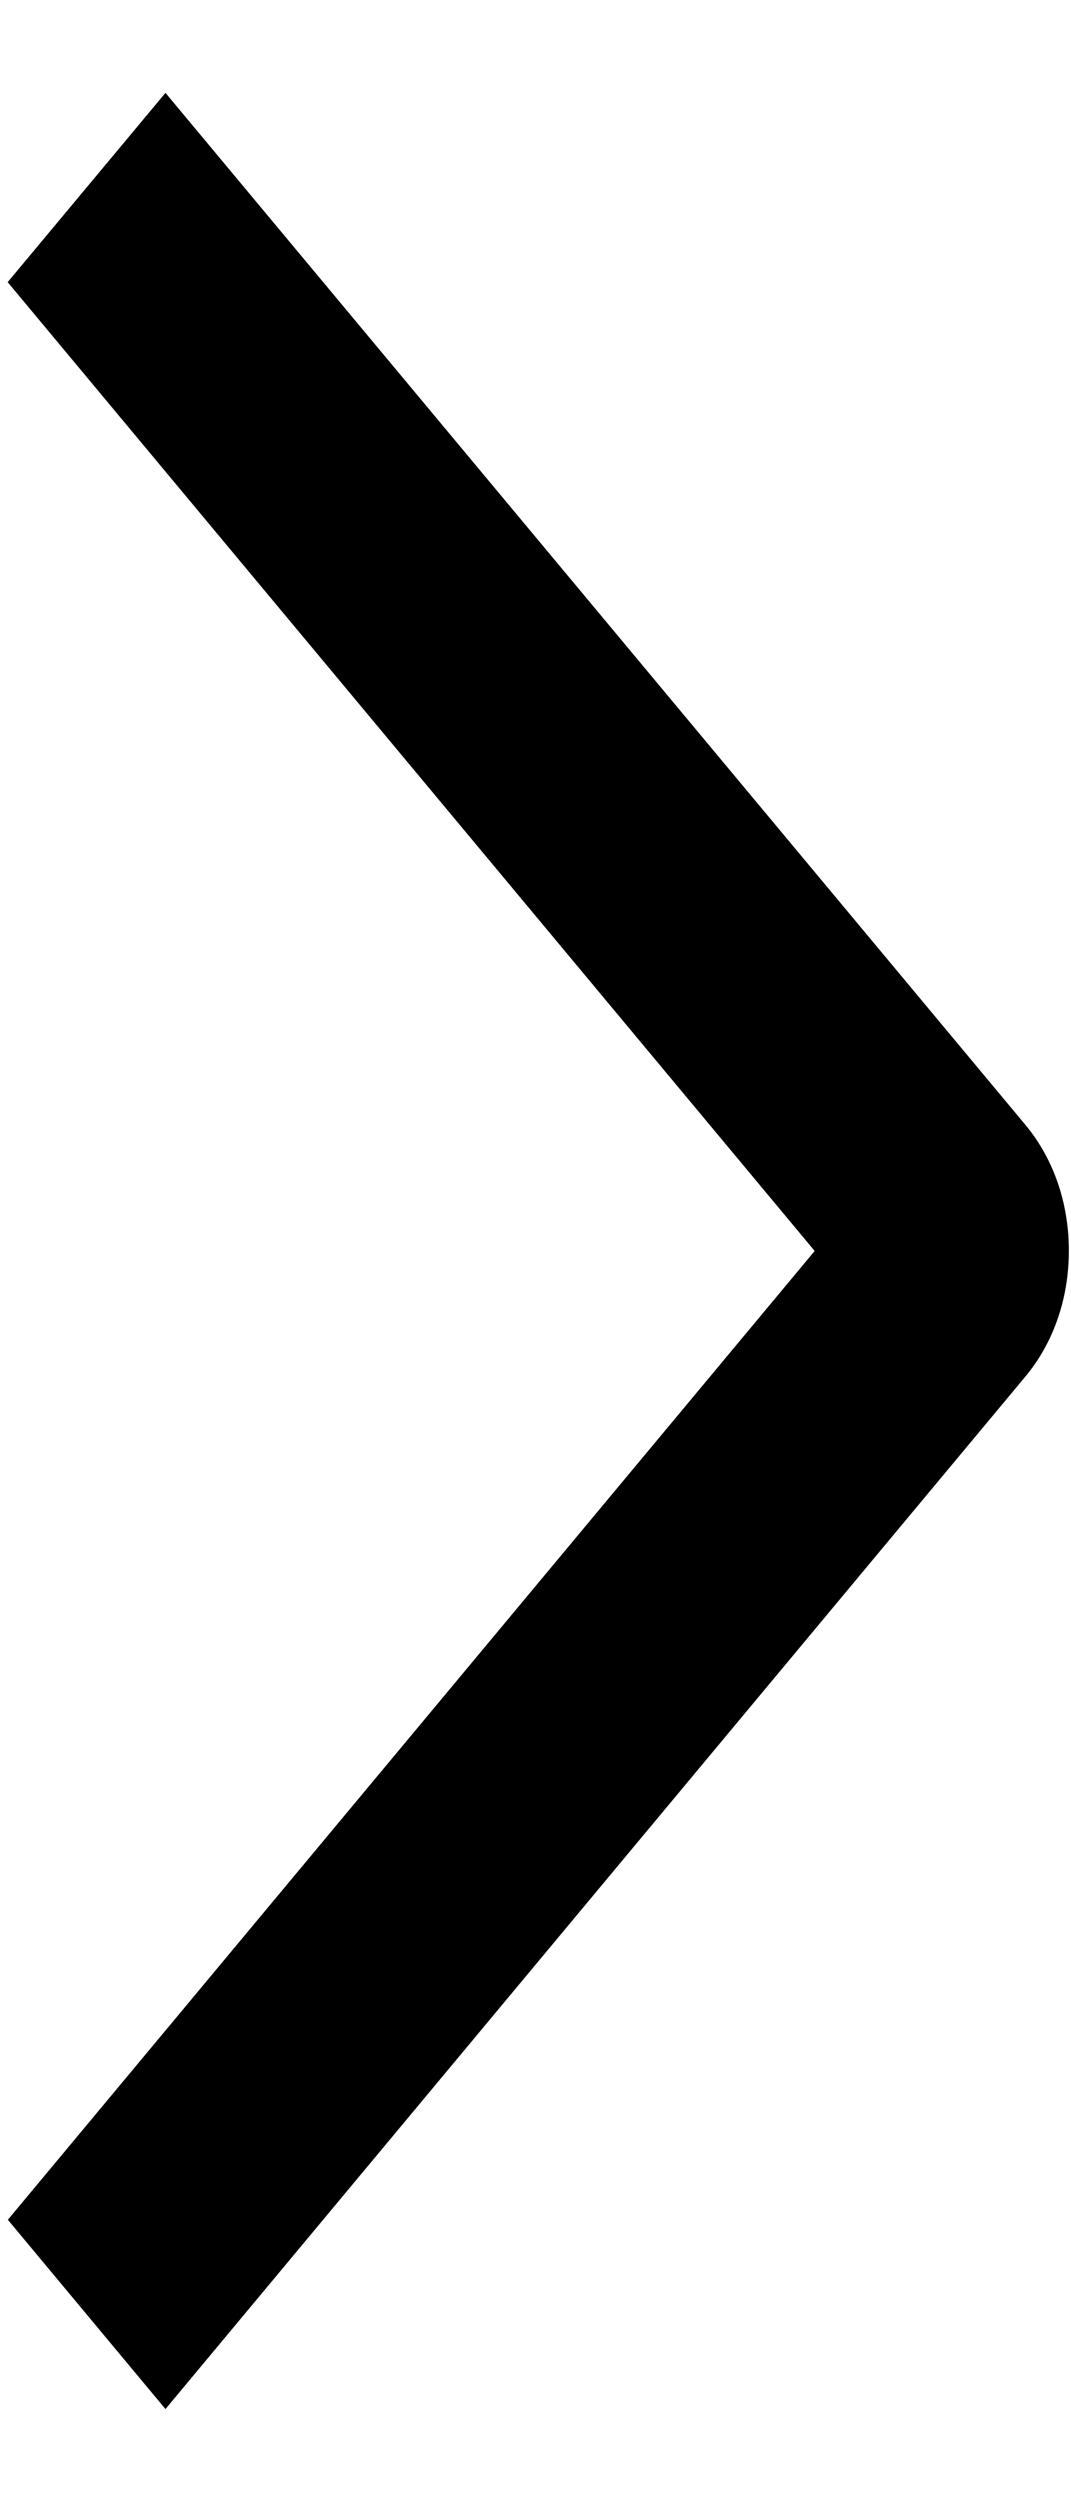 <svg width="6" height="14" viewBox="0 0 6 14" fill="none" xmlns="http://www.w3.org/2000/svg">
    <path d="M0.043 1.58L0.927 0.52L5.743 6.297C5.821 6.39 5.883 6.5 5.925 6.621C5.967 6.742 5.988 6.872 5.988 7.003C5.988 7.135 5.967 7.265 5.925 7.386C5.883 7.507 5.821 7.617 5.743 7.71L0.927 13.49L0.044 12.43L4.564 7.005L0.043 1.58Z" fill="black"/>
</svg>
